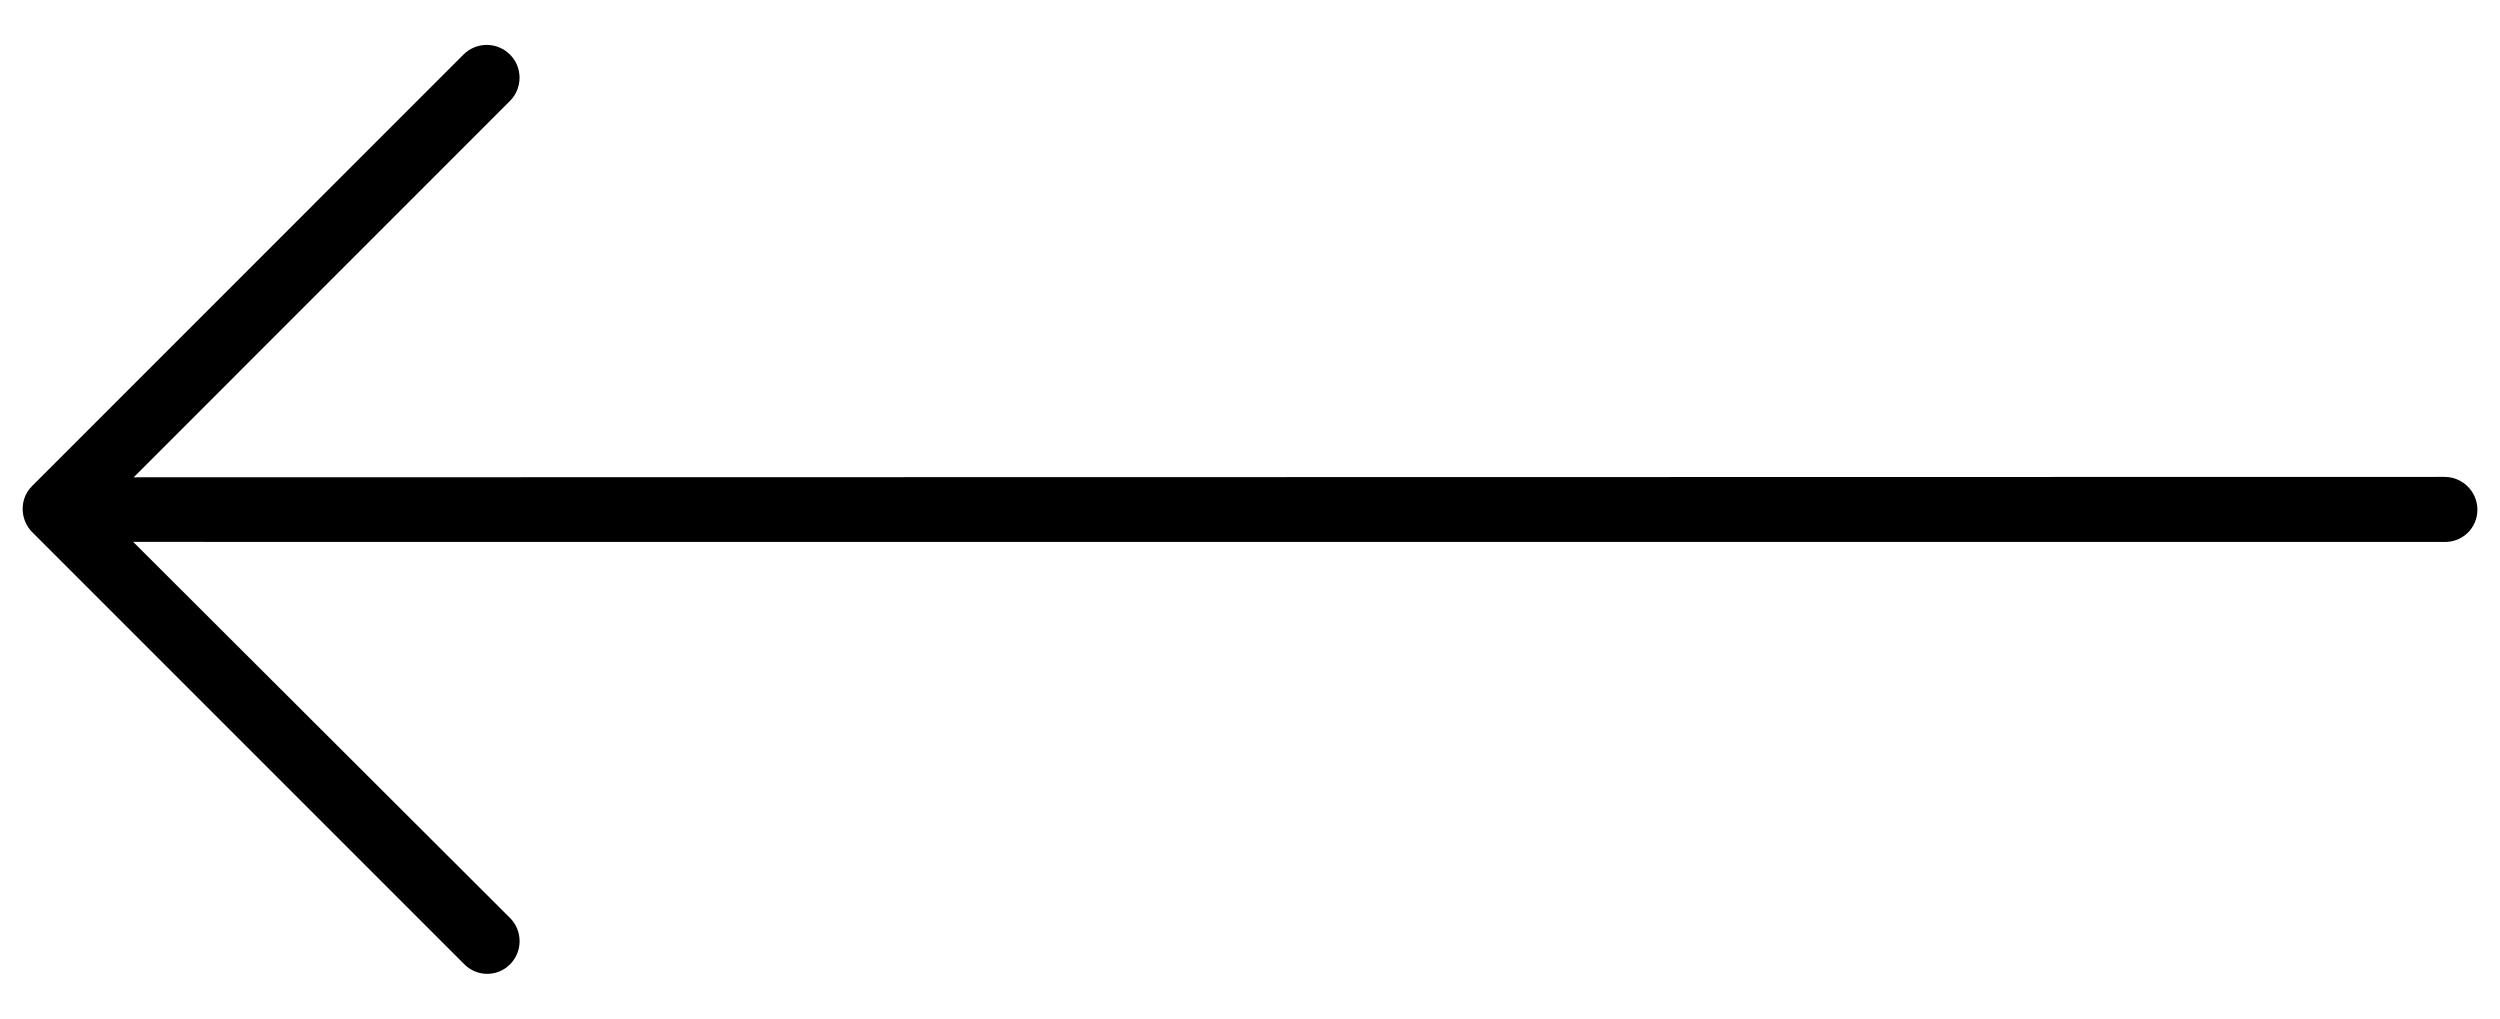 <?xml version="1.0" encoding="utf-8"?>
<!-- Generator: Adobe Illustrator 16.0.0, SVG Export Plug-In . SVG Version: 6.00 Build 0)  -->
<!DOCTYPE svg PUBLIC "-//W3C//DTD SVG 1.1//EN" "http://www.w3.org/Graphics/SVG/1.1/DTD/svg11.dtd">
<svg version="1.1" id="Warstwa_1" xmlns="http://www.w3.org/2000/svg" xmlns:xlink="http://www.w3.org/1999/xlink" x="0px" y="0px"
	 width="50px" height="20.375px" viewBox="0 14.875 50 20.375" enable-background="new 0 14.875 50 20.375" xml:space="preserve">
<path d="M0.646,25.52l8.625,8.625c0.257,0.273,0.673,0.273,0.929,0.018c0.256-0.257,0.256-0.673,0-0.929l-7.536-7.521l46.215,0.001
	c0.374,0.012,0.669-0.283,0.669-0.645c-0.001-0.363-0.295-0.656-0.657-0.656L2.673,24.421l7.526-7.527
	c0.256-0.256,0.256-0.673,0-0.928c-0.256-0.257-0.672-0.257-0.929,0l-8.625,8.626c-0.129,0.128-0.192,0.288-0.192,0.463
	C0.453,25.216,0.517,25.392,0.646,25.52z"/>
</svg>
